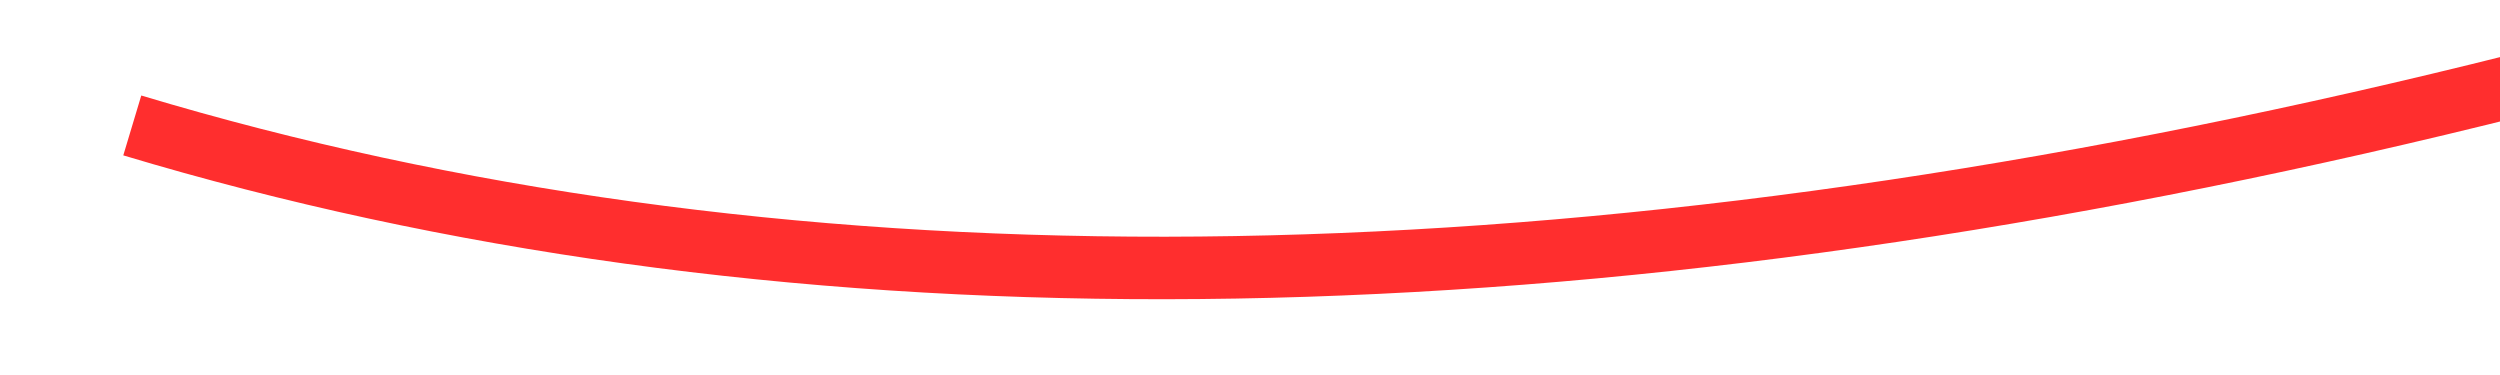 ﻿<?xml version="1.0" encoding="utf-8"?>
<svg version="1.1" xmlns:xlink="http://www.w3.org/1999/xlink" width="80px" height="12px" viewBox="256 2896  80 12" xmlns="http://www.w3.org/2000/svg">
  <g transform="matrix(0.891 -0.454 0.454 0.891 -1285.218 450.68 )">
    <path d="M 265 2884  C 295.687 2913.347  349.688 2927.032  427.001 2925.054  " stroke-width="2" stroke="#ff2e2e" fill="none" />
    <path d="M 419.835 2933.268  L 429 2925  L 419.373 2917.275  L 423.202 2925.168  L 419.835 2933.268  Z " fill-rule="nonzero" fill="#ff2e2e" stroke="none" />
  </g>
</svg>